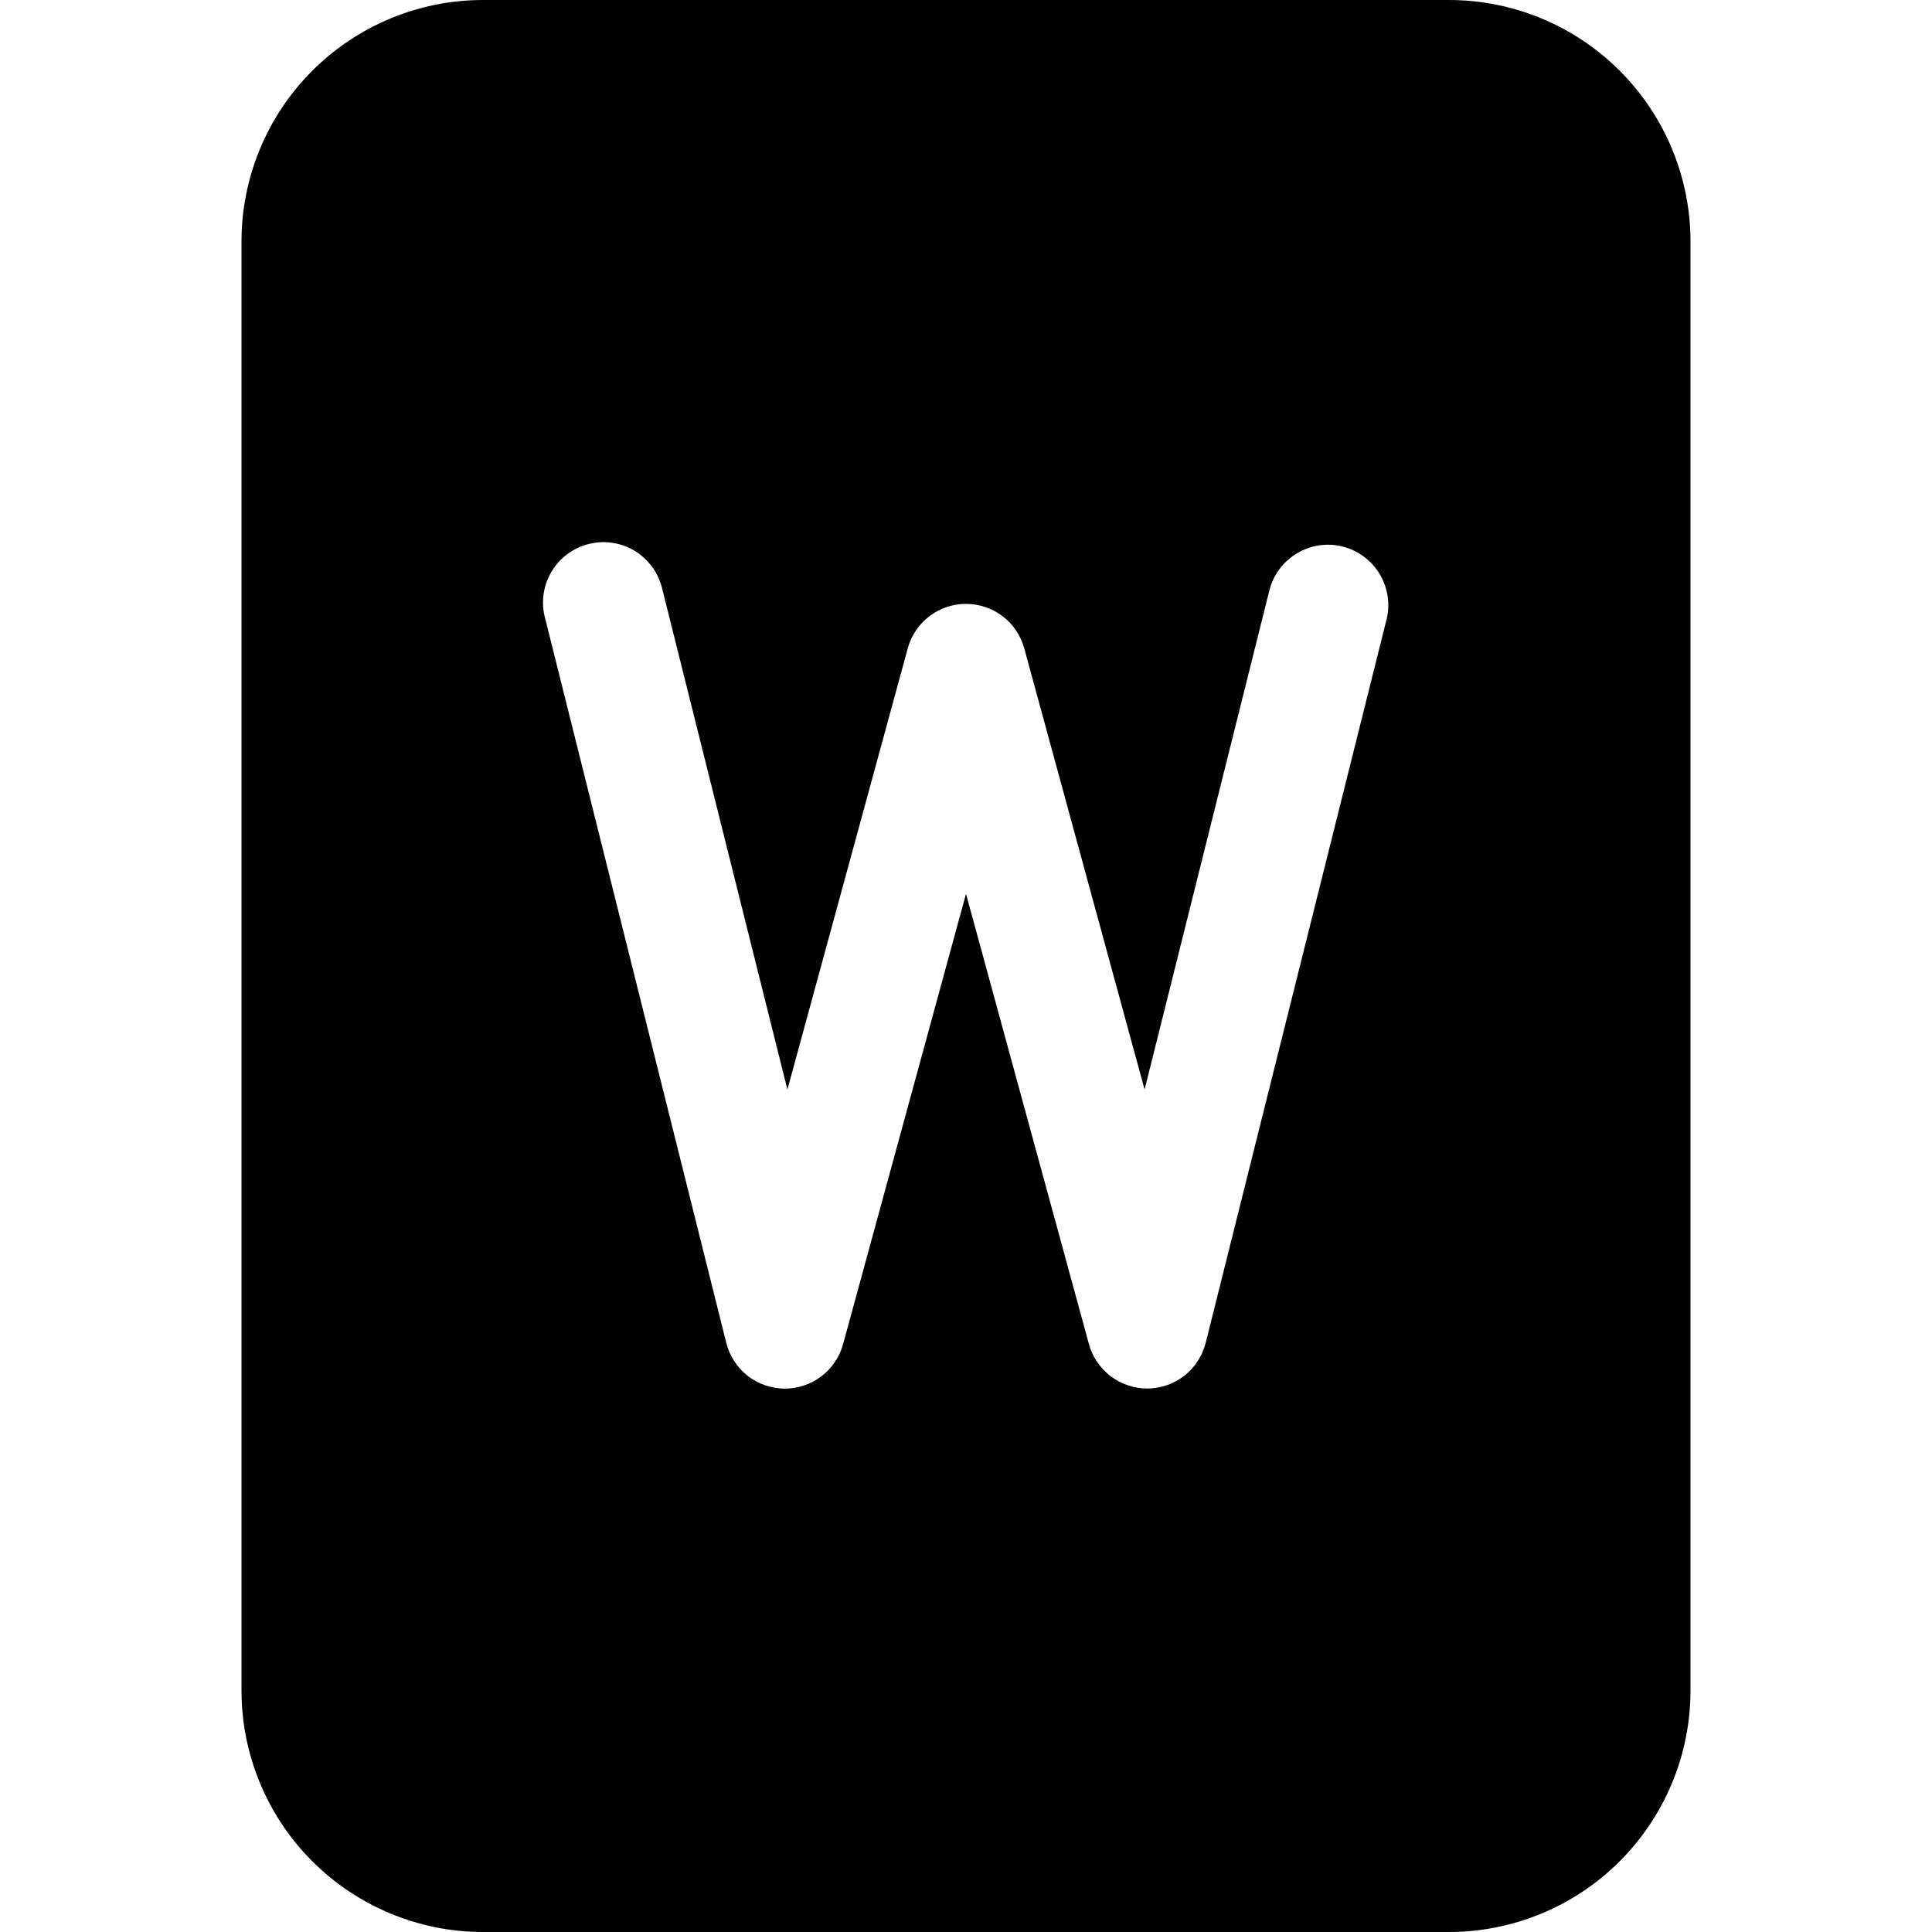 <svg width="16" height="16" viewBox="0 0 16 16" xmlns="http://www.w3.org/2000/svg" fill='currentColor'><g clip-path="url(#clip0_104_2082)"><path d="M12 0H4C3.47 0 2.961 0.211 2.586 0.586C2.211 0.961 2 1.47 2 2V14C2 14.53 2.211 15.039 2.586 15.414C2.961 15.789 3.47 16 4 16H12C12.53 16 13.039 15.789 13.414 15.414C13.789 15.039 14 14.53 14 14V2C14 1.47 13.789 0.961 13.414 0.586C13.039 0.211 12.53 0 12 0V0ZM5.485 4.879L6.521 9.023L7.518 5.368C7.547 5.263 7.61 5.169 7.697 5.103C7.784 5.037 7.891 5.001 8 5.001C8.109 5.001 8.216 5.037 8.303 5.103C8.39 5.169 8.453 5.263 8.482 5.368L9.479 9.023L10.515 4.879C10.55 4.753 10.632 4.646 10.745 4.58C10.857 4.514 10.992 4.494 11.118 4.526C11.245 4.558 11.354 4.638 11.423 4.749C11.491 4.86 11.514 4.994 11.485 5.121L9.985 11.121C9.958 11.228 9.896 11.323 9.81 11.392C9.723 11.46 9.616 11.498 9.505 11.499C9.395 11.5 9.287 11.464 9.199 11.398C9.111 11.331 9.047 11.238 9.018 11.131L8 7.402L6.982 11.132C6.953 11.239 6.889 11.332 6.801 11.399C6.713 11.465 6.605 11.501 6.495 11.5C6.384 11.498 6.277 11.461 6.19 11.393C6.104 11.324 6.042 11.229 6.015 11.122L4.515 5.122C4.497 5.058 4.493 4.991 4.501 4.925C4.51 4.858 4.532 4.795 4.566 4.737C4.599 4.68 4.644 4.63 4.697 4.59C4.751 4.55 4.812 4.521 4.876 4.505C4.941 4.489 5.008 4.485 5.074 4.496C5.14 4.506 5.203 4.529 5.26 4.564C5.316 4.599 5.365 4.645 5.404 4.699C5.443 4.754 5.47 4.815 5.485 4.88V4.879Z"/></g><defs><clipPath id="clip0_104_2082"><rect width="16" height="16"/></clipPath></defs></svg>